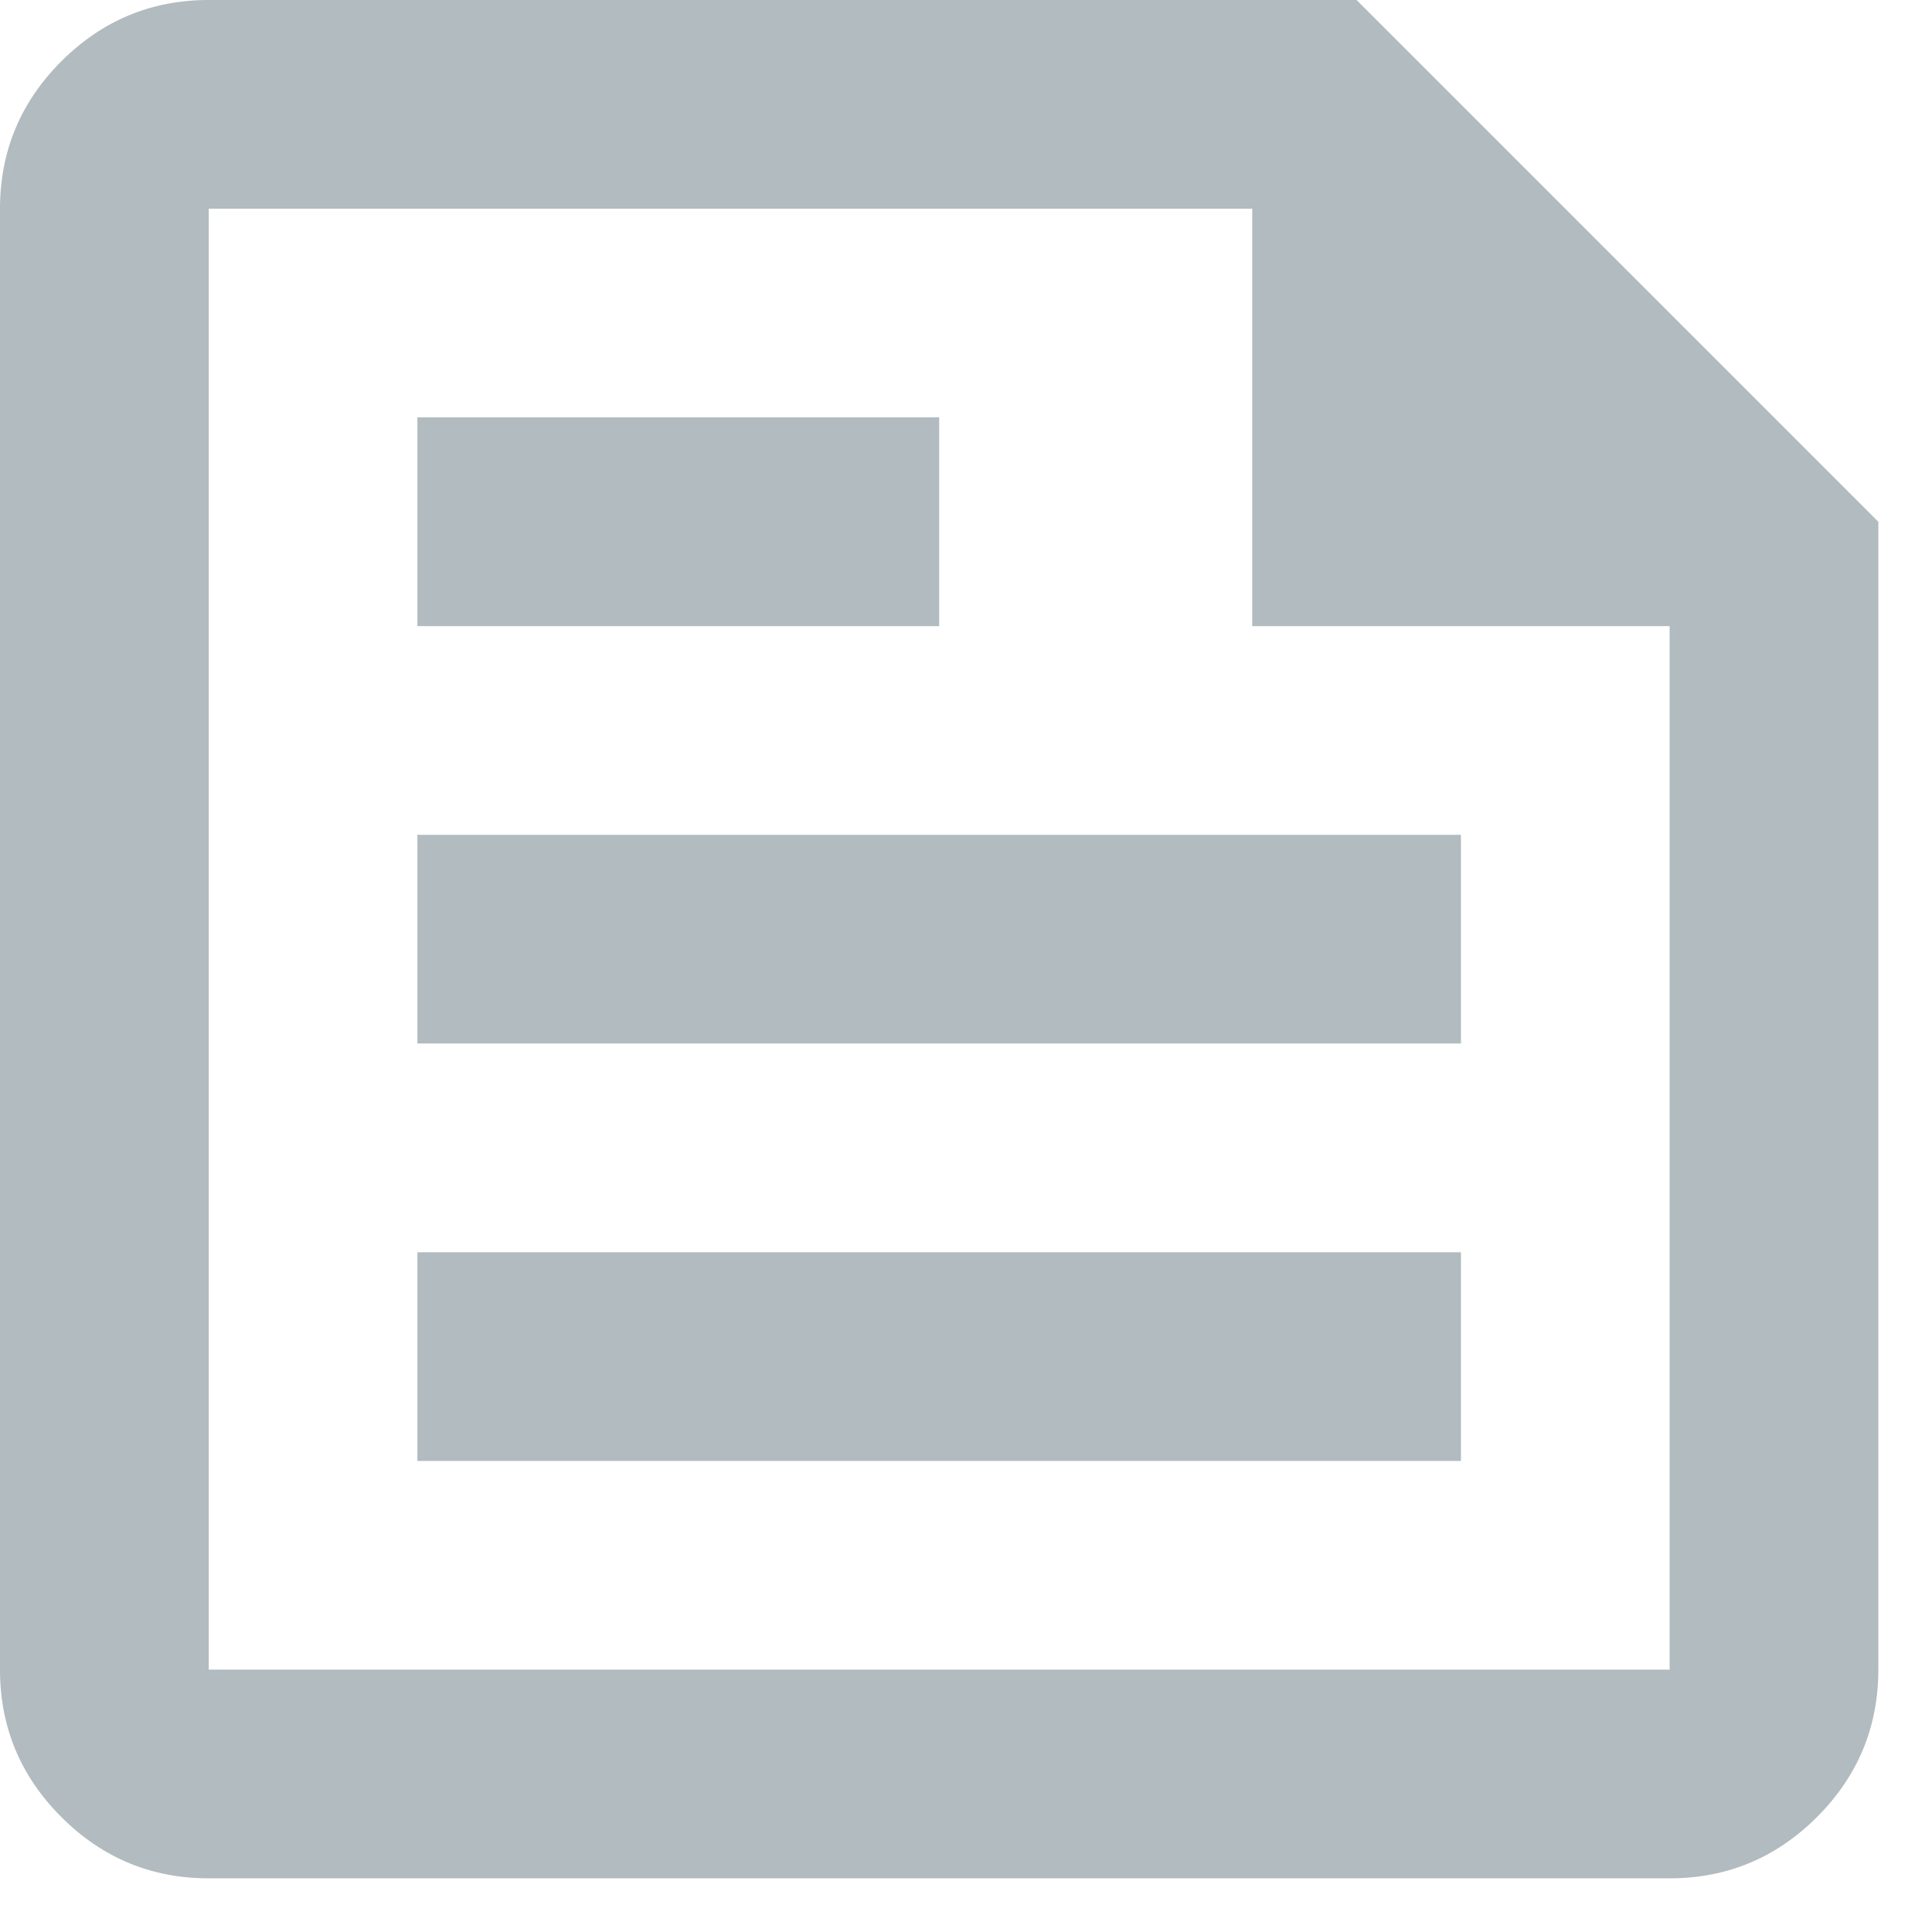 <svg width="27" height="27" viewBox="0 0 27 27" fill="none" xmlns="http://www.w3.org/2000/svg">
<path d="M2.917 26.25C2.115 26.25 1.428 25.964 0.857 25.393C0.286 24.822 0 24.135 0 23.333V2.917C0 2.115 0.286 1.428 0.857 0.857C1.428 0.286 2.115 0 2.917 0H18.958L26.25 7.292V23.333C26.25 24.135 25.964 24.822 25.393 25.393C24.822 25.964 24.135 26.25 23.333 26.25H2.917ZM2.917 23.333H23.333V8.75H17.5V2.917H2.917V23.333ZM5.833 20.417H20.417V17.5H5.833V20.417ZM5.833 8.75H13.125V5.833H5.833V8.75ZM5.833 14.583H20.417V11.667H5.833V14.583Z" fill="#B1BBC0"/>
</svg>
